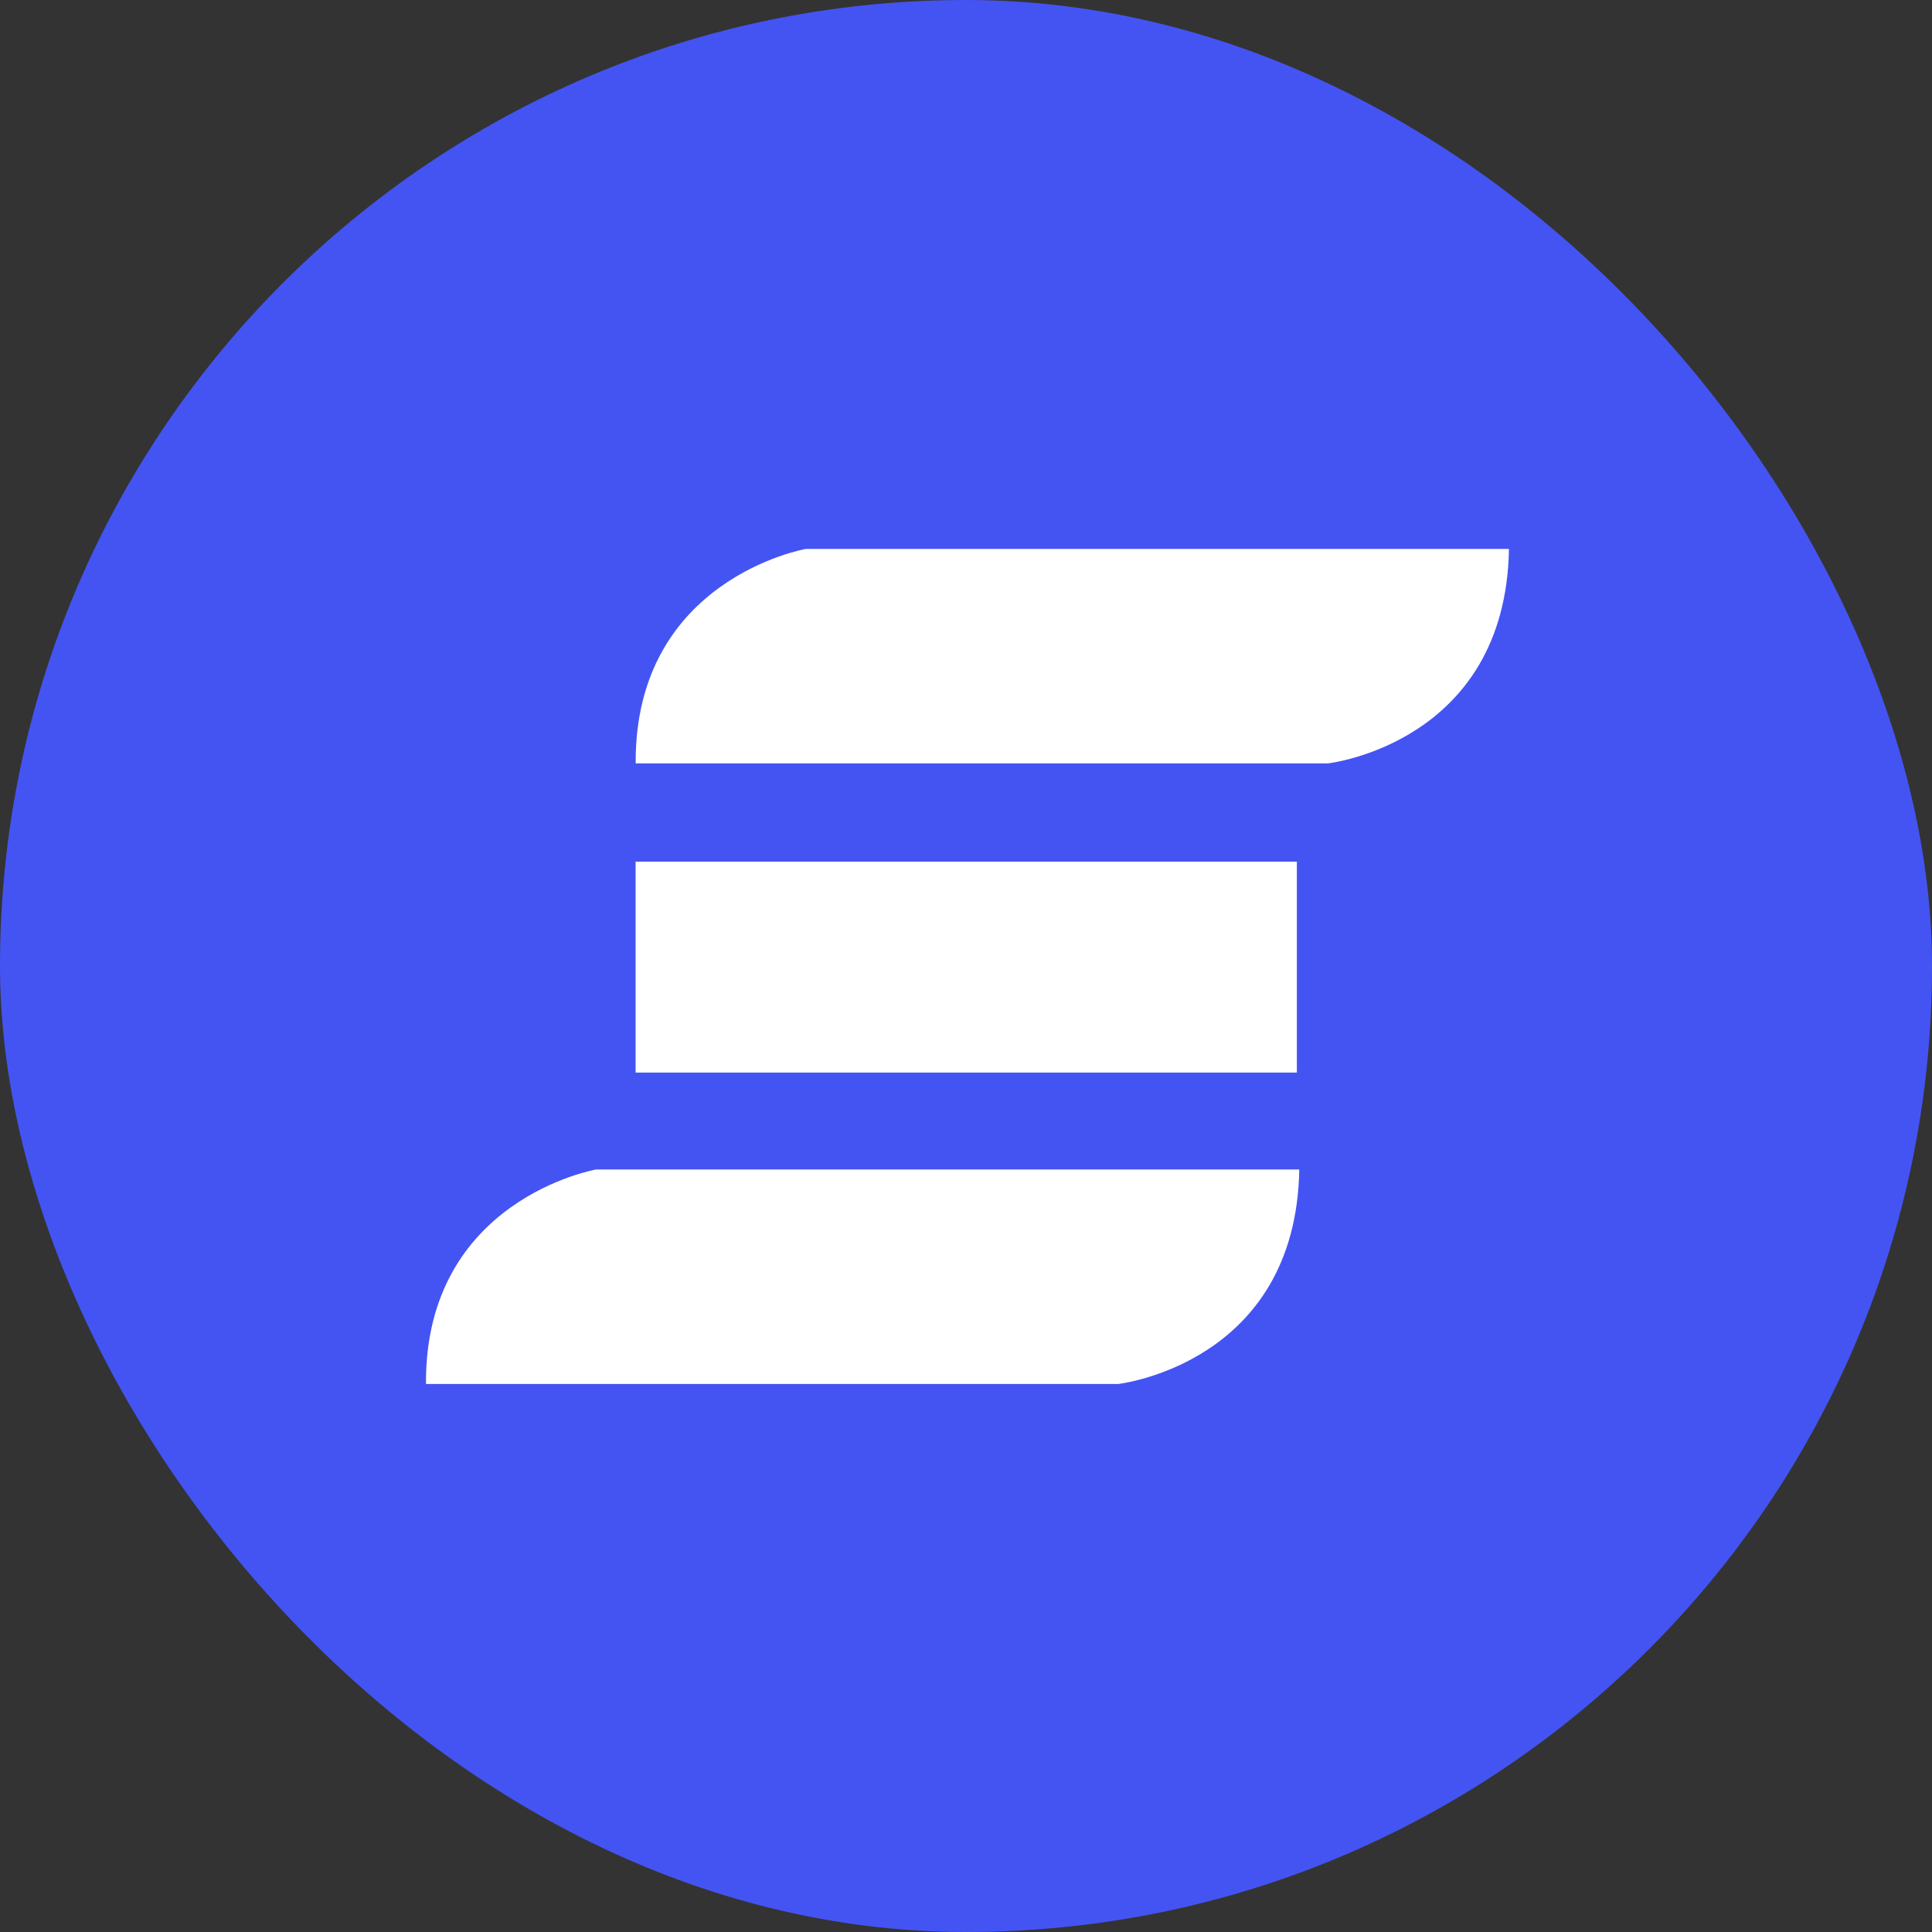<svg xmlns="http://www.w3.org/2000/svg" viewBox="0 0 1080 1080"><rect x="0" y="0" width="1080" height="1080" fill="#333333" stroke="none"/><defs><style>.cls-1{fill:#4454f3;}.cls-2{fill:#fff;}</style></defs><g id="Layer_4" data-name="Layer 4"><rect class="cls-1" width="1080" height="1080" rx="540"/></g><g id="Curved_area_top" data-name="Curved area top"><path class="cls-2" d="M843.52,306.87H450.35s-95.66,16.77-95,119.87h387S841.66,415.56,843.52,306.87Z"/></g><g id="curved_area_bottom" data-name="curved area bottom"><path class="cls-2" d="M726.3,653.77H333.12s-95.65,16.77-95,119.88h387S724.43,762.47,726.3,653.77Z"/></g><g id="Mid_Rect" data-name="Mid Rect"><rect class="cls-2" x="355.31" y="481.67" width="369.64" height="117.91"/></g></svg>